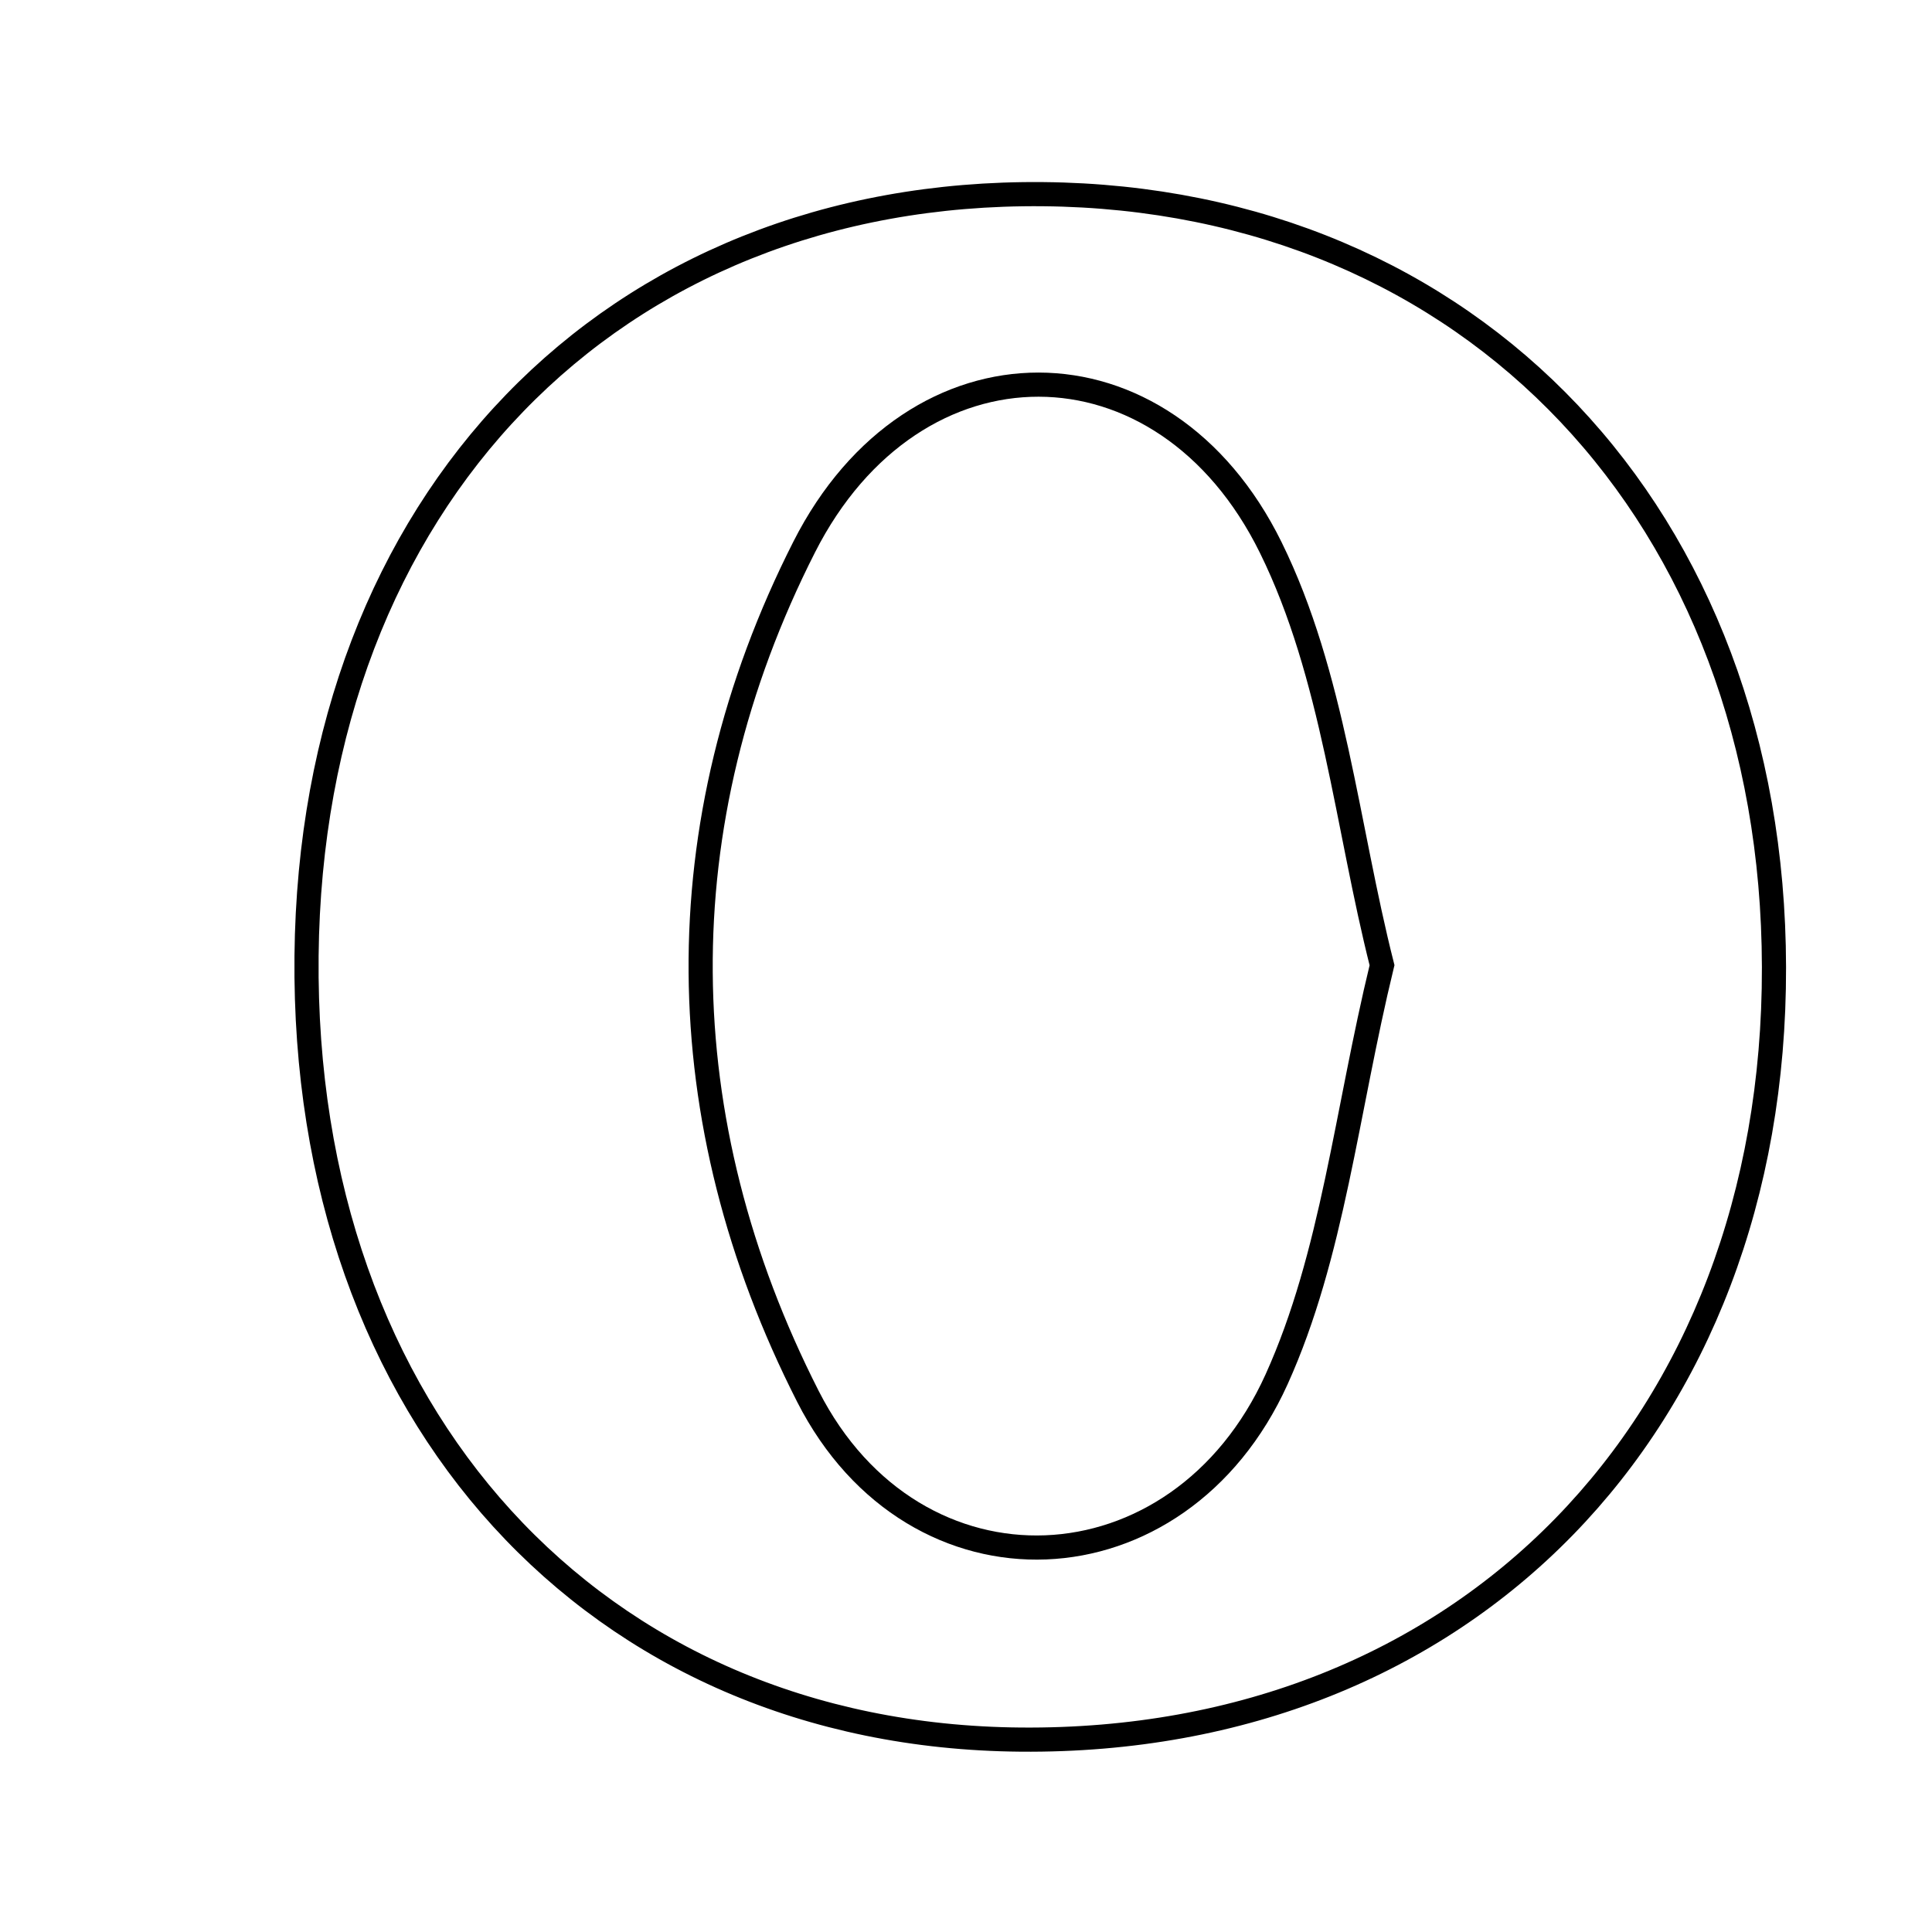 <svg xmlns="http://www.w3.org/2000/svg" viewBox="0.0 0.0 24.0 24.0" height="200px" width="200px"><path fill="none" stroke="black" stroke-width=".3" stroke-opacity="1.0"  filling="0" d="M12.96 2.412 C18.283 2.463 22.026 6.422 22.037 12.013 C22.049 17.706 18.195 21.658 12.679 21.61 C7.387 21.565 3.751 17.575 3.808 11.875 C3.865 6.224 7.601 2.36 12.96 2.412"></path>
<path fill="none" stroke="black" stroke-width=".3" stroke-opacity="1.0"  filling="0" d="M9.99 6.795 C11.356 4.101 14.46 4.109 15.785 6.8 C16.565 8.382 16.731 10.265 17.168 11.99 C16.725 13.812 16.556 15.592 15.858 17.135 C14.648 19.81 11.363 19.955 10.036 17.346 C8.294 13.921 8.241 10.242 9.99 6.795"></path></svg>